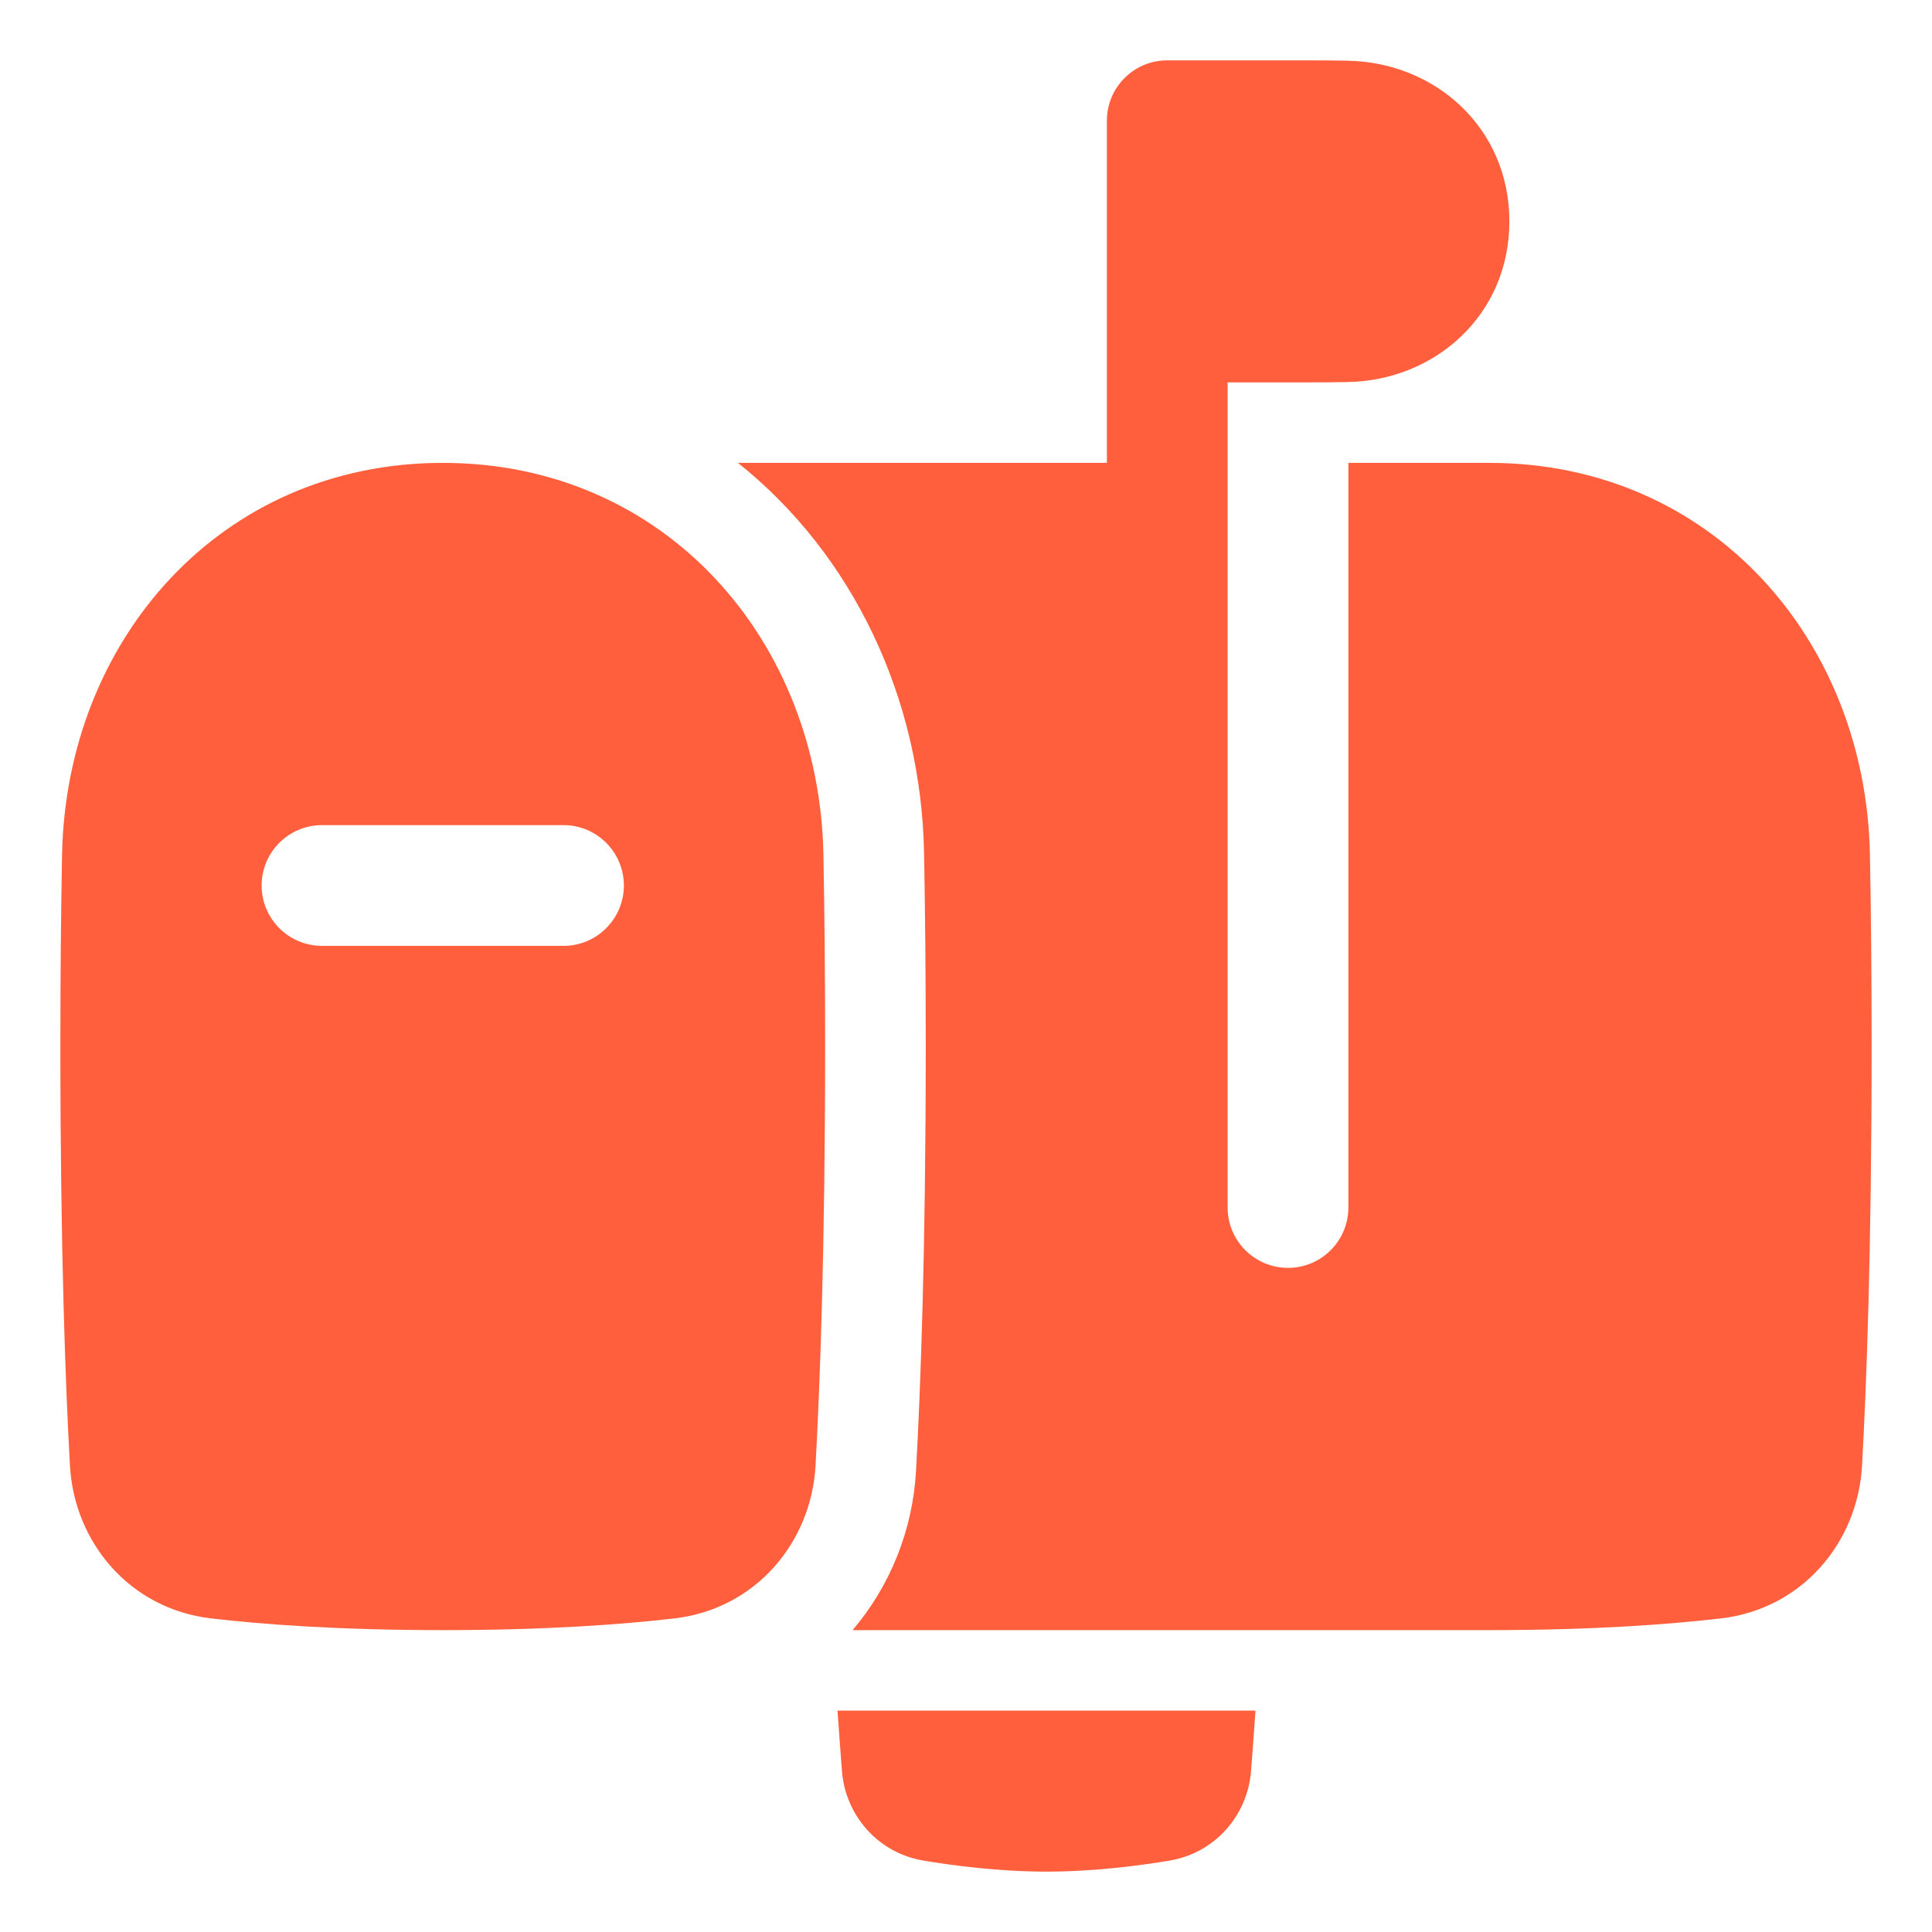 <svg width="24" height="24" viewBox="0 0 24 24" fill="none" xmlns="http://www.w3.org/2000/svg">
<g clip-path="url(#clip0_1_56)">
<path d="M10.404 21.25H15.596C15.575 21.553 15.556 21.81 15.541 22C15.499 22.546 15.098 23.018 14.528 23.113C14.172 23.173 13.598 23.25 13 23.25C12.402 23.25 11.828 23.173 11.472 23.113C10.902 23.018 10.501 22.546 10.459 22C10.444 21.81 10.425 21.553 10.404 21.25Z" fill="#FF5F3C"/>
<path fill-rule="evenodd" clip-rule="evenodd" d="M0.771 10.618C0.758 11.311 0.75 12.103 0.75 13C0.75 15.528 0.814 17.223 0.869 18.206C0.922 19.16 1.611 19.985 2.619 20.104C3.27 20.18 4.217 20.25 5.5 20.25C6.783 20.25 7.73 20.18 8.381 20.104C9.389 19.985 10.078 19.16 10.131 18.206C10.185 17.223 10.25 15.528 10.25 13C10.25 12.103 10.242 11.311 10.229 10.618C10.179 7.96 8.27 5.75 5.5 5.75C2.73 5.75 0.821 7.96 0.771 10.618ZM4 10.25C3.586 10.25 3.25 10.586 3.25 11C3.25 11.414 3.586 11.75 4 11.75H7C7.414 11.75 7.75 11.414 7.75 11C7.75 10.586 7.414 10.25 7 10.25H4Z" fill="#FF5F3C"/>
<path d="M14.5 0.75H16.25C16.426 0.75 16.587 0.751 16.735 0.754C17.823 0.77 18.75 1.585 18.75 2.75C18.75 3.915 17.823 4.73 16.735 4.746C16.587 4.749 16.426 4.75 16.25 4.75H15.25V15C15.25 15.414 15.586 15.75 16 15.75C16.414 15.75 16.75 15.414 16.75 15V5.75H18.5C21.27 5.75 23.18 7.96 23.229 10.618C23.242 11.311 23.25 12.103 23.25 13C23.25 15.528 23.186 17.223 23.131 18.206C23.078 19.16 22.389 19.985 21.381 20.104C20.73 20.18 19.783 20.25 18.5 20.25H10.591C11.058 19.703 11.338 19.006 11.379 18.275C11.435 17.267 11.5 15.549 11.5 13C11.5 12.095 11.492 11.296 11.479 10.595C11.443 8.67 10.592 6.885 9.167 5.75H13.75V1.5C13.75 1.296 13.831 1.111 13.963 0.976C13.965 0.974 13.967 0.972 13.97 0.97C13.972 0.968 13.974 0.965 13.976 0.963C14.111 0.831 14.296 0.75 14.5 0.75Z" fill="#FF5F3C"/>
</g>
<defs>
<clipPath id="clip0_1_56">
<rect width="24" height="24" fill="white"/>
</clipPath>
</defs>
</svg>
